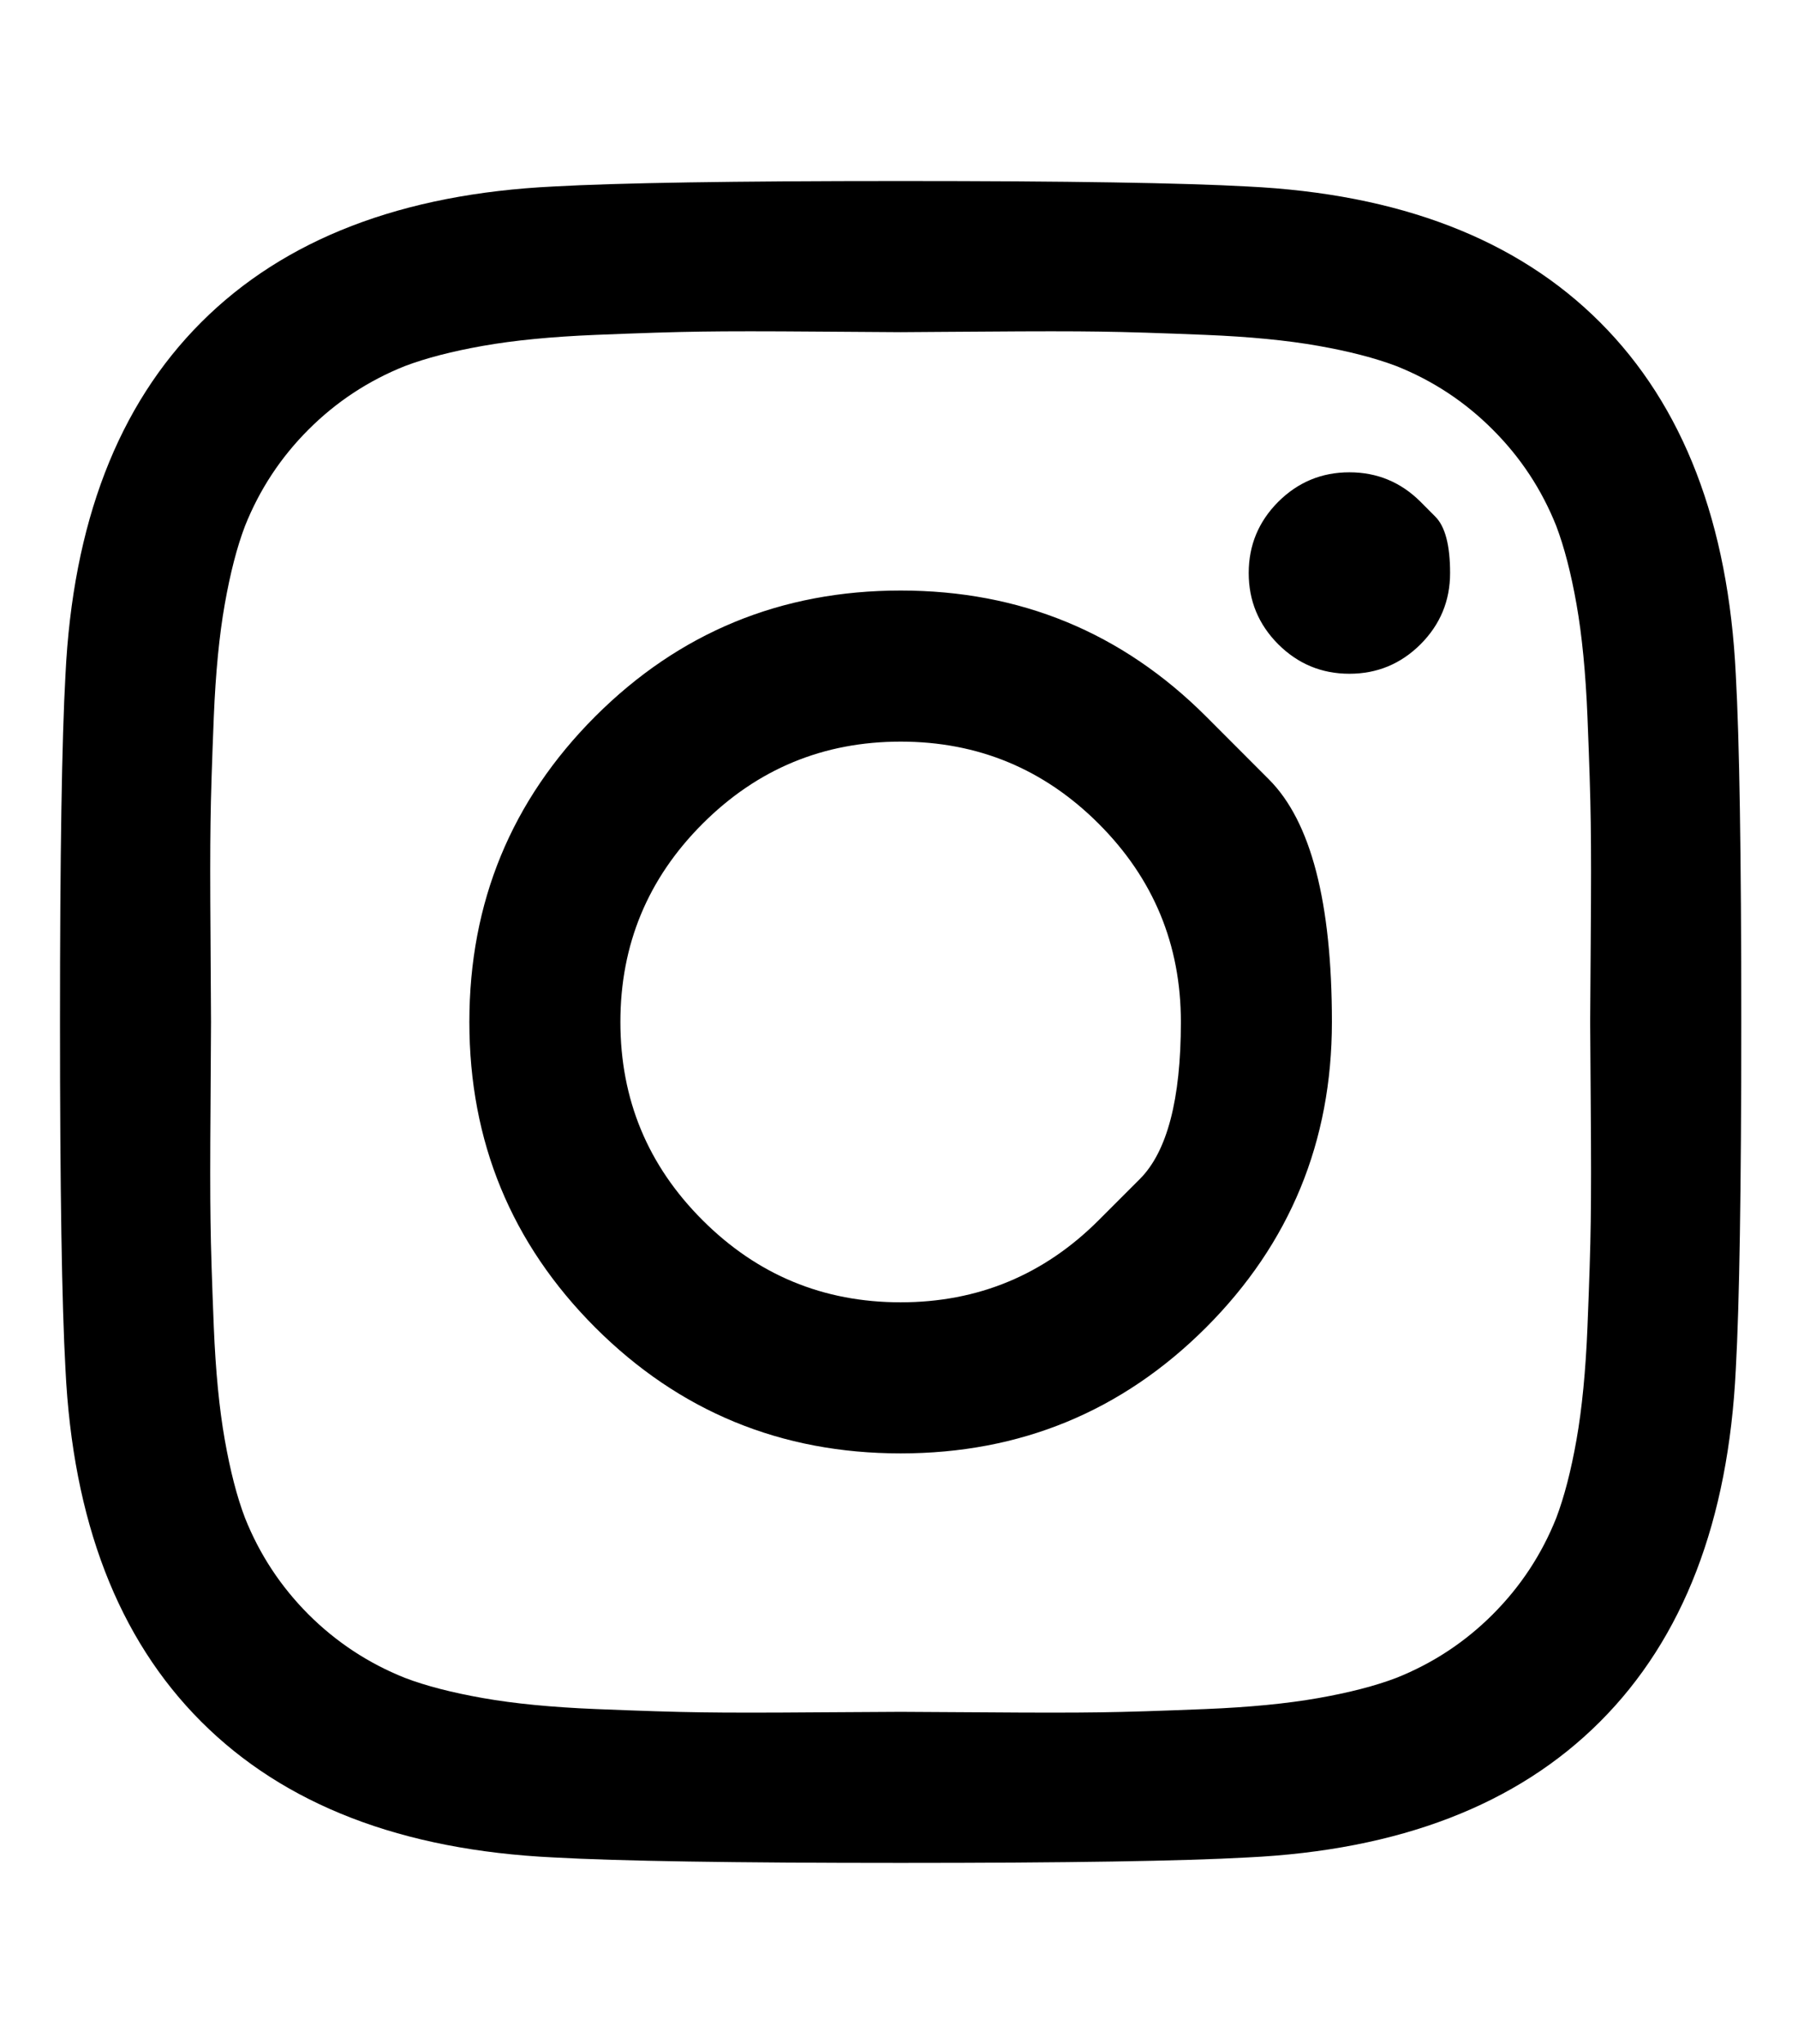 <svg width="22" height="25" viewBox="0 0 22 25" fill="none" xmlns="http://www.w3.org/2000/svg">
<g clip-path="url(#clip0_1_33)">
<path d="M13.444 14.924C13.444 14.924 13.611 14.757 13.946 14.422C14.281 14.087 14.449 13.447 14.449 12.5C14.449 11.554 14.114 10.746 13.444 10.076C12.774 9.406 11.966 9.071 11.02 9.071C10.074 9.071 9.266 9.406 8.596 10.076C7.926 10.746 7.591 11.554 7.591 12.5C7.591 13.447 7.926 14.255 8.596 14.924C9.266 15.594 10.074 15.929 11.02 15.929C11.966 15.929 12.774 15.594 13.444 14.924ZM14.757 8.763C14.757 8.763 15.013 9.02 15.527 9.534C16.04 10.047 16.297 11.036 16.297 12.5C16.297 13.964 15.783 15.21 14.757 16.237C13.73 17.263 12.484 17.777 11.02 17.777C9.556 17.777 8.31 17.263 7.283 16.237C6.257 15.21 5.743 13.964 5.743 12.5C5.743 11.036 6.257 9.79 7.283 8.763C8.31 7.737 9.556 7.223 11.02 7.223C12.484 7.223 13.73 7.737 14.757 8.763ZM17.382 6.138C17.382 6.138 17.442 6.199 17.562 6.319C17.683 6.44 17.743 6.67 17.743 7.009C17.743 7.348 17.623 7.638 17.382 7.88C17.14 8.121 16.85 8.241 16.511 8.241C16.172 8.241 15.882 8.121 15.64 7.88C15.399 7.638 15.279 7.348 15.279 7.009C15.279 6.67 15.399 6.38 15.64 6.138C15.882 5.897 16.172 5.777 16.511 5.777C16.85 5.777 17.14 5.897 17.382 6.138ZM12.044 4.056C12.044 4.056 11.889 4.057 11.579 4.059C11.269 4.061 11.082 4.063 11.02 4.063C10.957 4.063 10.616 4.06 9.995 4.056C9.375 4.051 8.904 4.051 8.582 4.056C8.261 4.06 7.83 4.074 7.29 4.096C6.75 4.118 6.29 4.163 5.911 4.23C5.531 4.297 5.212 4.38 4.953 4.478C4.507 4.656 4.114 4.915 3.774 5.255C3.435 5.594 3.176 5.987 2.998 6.433C2.899 6.692 2.817 7.011 2.75 7.391C2.683 7.77 2.638 8.23 2.616 8.77C2.594 9.31 2.58 9.741 2.576 10.063C2.571 10.384 2.571 10.855 2.576 11.476C2.58 12.096 2.582 12.438 2.582 12.5C2.582 12.563 2.58 12.904 2.576 13.525C2.571 14.145 2.571 14.616 2.576 14.938C2.58 15.259 2.594 15.69 2.616 16.23C2.638 16.77 2.683 17.23 2.75 17.609C2.817 17.989 2.899 18.308 2.998 18.567C3.176 19.013 3.435 19.406 3.774 19.746C4.114 20.085 4.507 20.344 4.953 20.522C5.212 20.621 5.531 20.703 5.911 20.77C6.29 20.837 6.75 20.882 7.29 20.904C7.83 20.926 8.261 20.94 8.582 20.944C8.904 20.949 9.375 20.949 9.995 20.944C10.616 20.94 10.957 20.938 11.02 20.938C11.082 20.938 11.424 20.94 12.044 20.944C12.665 20.949 13.136 20.949 13.457 20.944C13.779 20.94 14.21 20.926 14.75 20.904C15.29 20.882 15.75 20.837 16.129 20.77C16.509 20.703 16.828 20.621 17.087 20.522C17.533 20.344 17.926 20.085 18.265 19.746C18.605 19.406 18.864 19.013 19.042 18.567C19.14 18.308 19.223 17.989 19.29 17.609C19.357 17.23 19.402 16.77 19.424 16.23C19.446 15.69 19.46 15.259 19.464 14.938C19.469 14.616 19.469 14.145 19.464 13.525C19.46 12.904 19.457 12.563 19.457 12.5C19.457 12.438 19.46 12.096 19.464 11.476C19.469 10.855 19.469 10.384 19.464 10.063C19.46 9.741 19.446 9.31 19.424 8.77C19.402 8.23 19.357 7.77 19.29 7.391C19.223 7.011 19.14 6.692 19.042 6.433C18.864 5.987 18.605 5.594 18.265 5.255C17.926 4.915 17.533 4.656 17.087 4.478C16.828 4.38 16.509 4.297 16.129 4.23C15.75 4.163 15.29 4.118 14.75 4.096C14.21 4.074 13.779 4.06 13.457 4.056C13.136 4.051 12.665 4.051 12.044 4.056ZM21.239 8.255C21.283 9.04 21.306 10.455 21.306 12.5C21.306 14.545 21.283 15.96 21.239 16.746C21.149 18.603 20.596 20.04 19.578 21.058C18.56 22.076 17.123 22.63 15.265 22.719C14.48 22.763 13.065 22.786 11.02 22.786C8.975 22.786 7.56 22.763 6.774 22.719C4.917 22.63 3.48 22.076 2.462 21.058C1.444 20.04 0.891 18.603 0.801 16.746C0.757 15.96 0.734 14.545 0.734 12.5C0.734 10.455 0.757 9.04 0.801 8.255C0.891 6.397 1.444 4.96 2.462 3.942C3.48 2.924 4.917 2.371 6.774 2.281C7.56 2.237 8.975 2.214 11.02 2.214C13.065 2.214 14.48 2.237 15.265 2.281C17.123 2.371 18.56 2.924 19.578 3.942C20.596 4.96 21.149 6.397 21.239 8.255Z" fill="black"/>
</g>
<defs>
<clipPath id="clip0_1_33">
<rect width="20.58" height="24" fill="white" transform="matrix(1 0 0 -1 0.73 24.5)"/>
</clipPath>
</defs>
</svg>
